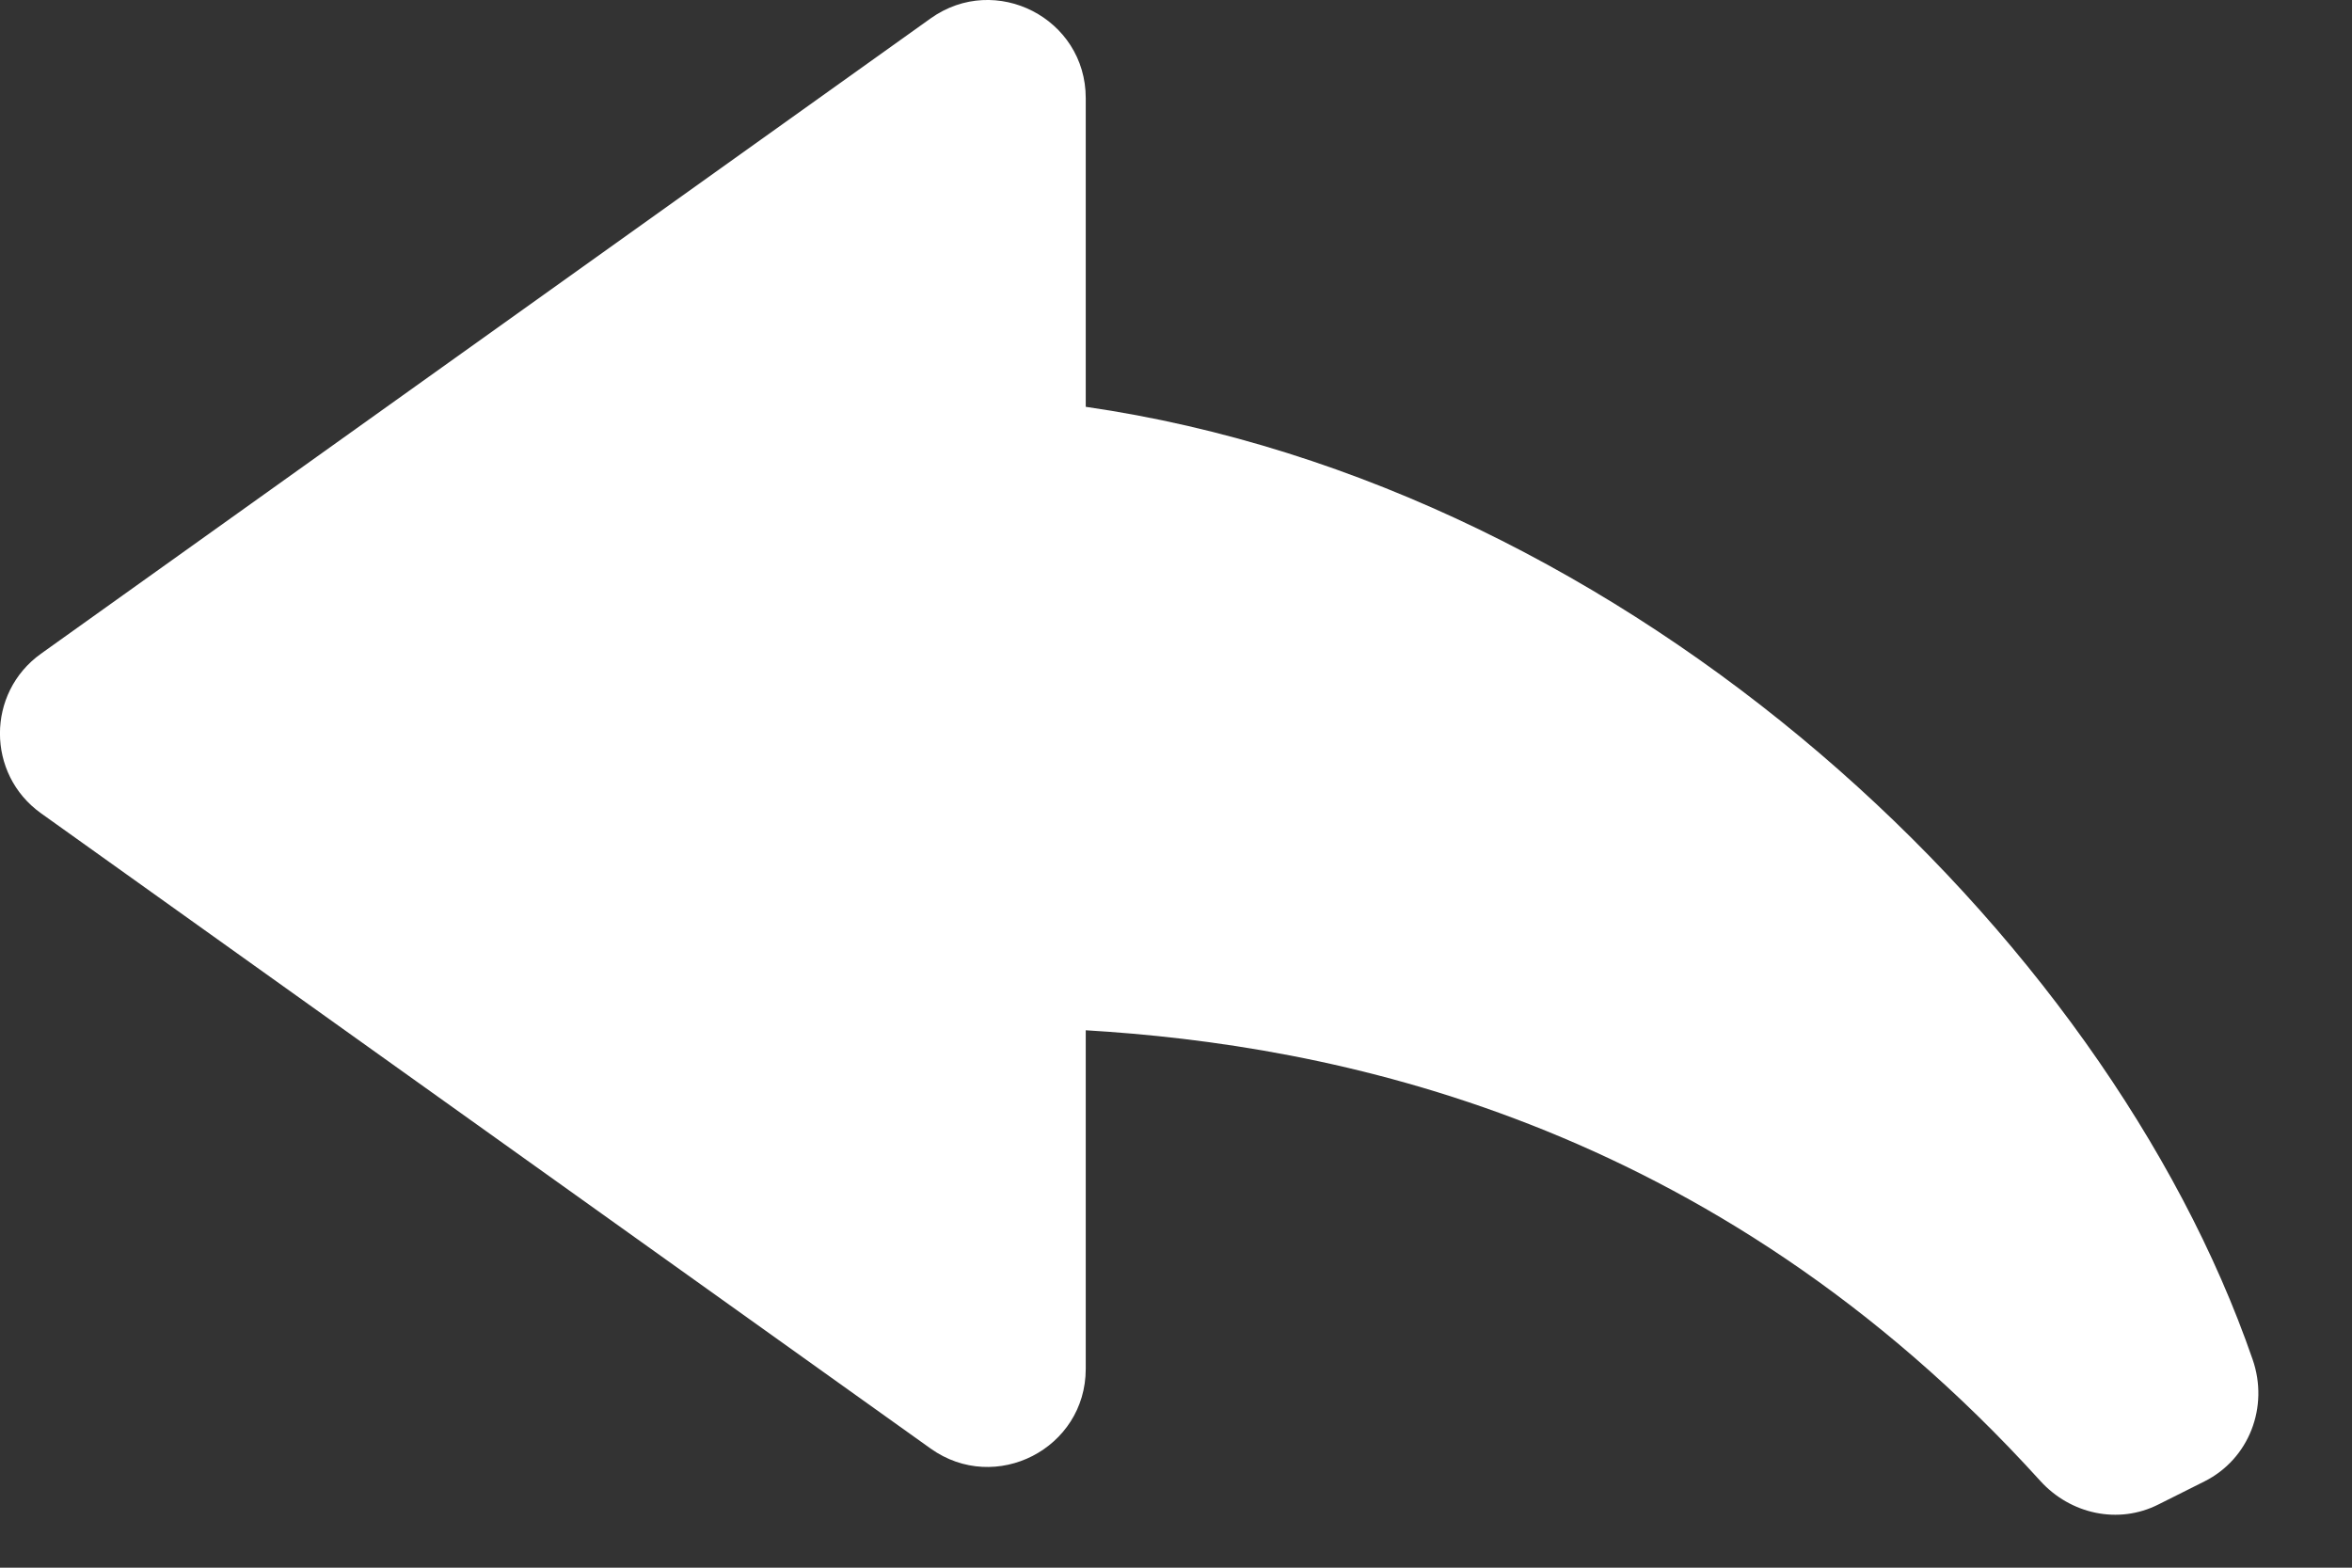 <svg width="24" height="16" viewBox="0 0 24 16" fill="none" xmlns="http://www.w3.org/2000/svg">
<rect x="0" y="0" width="24" height="16" fill="#333333" stroke="none"/>
<path fill-rule="evenodd" clip-rule="evenodd" d="M22.495 15.119L22.024 15.355C21.616 15.561 21.128 15.454 20.82 15.115C17.457 11.402 13.552 10.662 11.079 10.515V13.971C11.079 14.784 10.159 15.257 9.496 14.784L0.418 8.3C-0.14 7.901 -0.14 7.071 0.418 6.672L9.496 0.188C10.159 -0.285 11.079 0.188 11.079 1.001V4.152C16.674 4.96 21.486 9.533 22.986 13.875C23.154 14.358 22.951 14.89 22.495 15.119Z" fill="white"/>
</svg>
